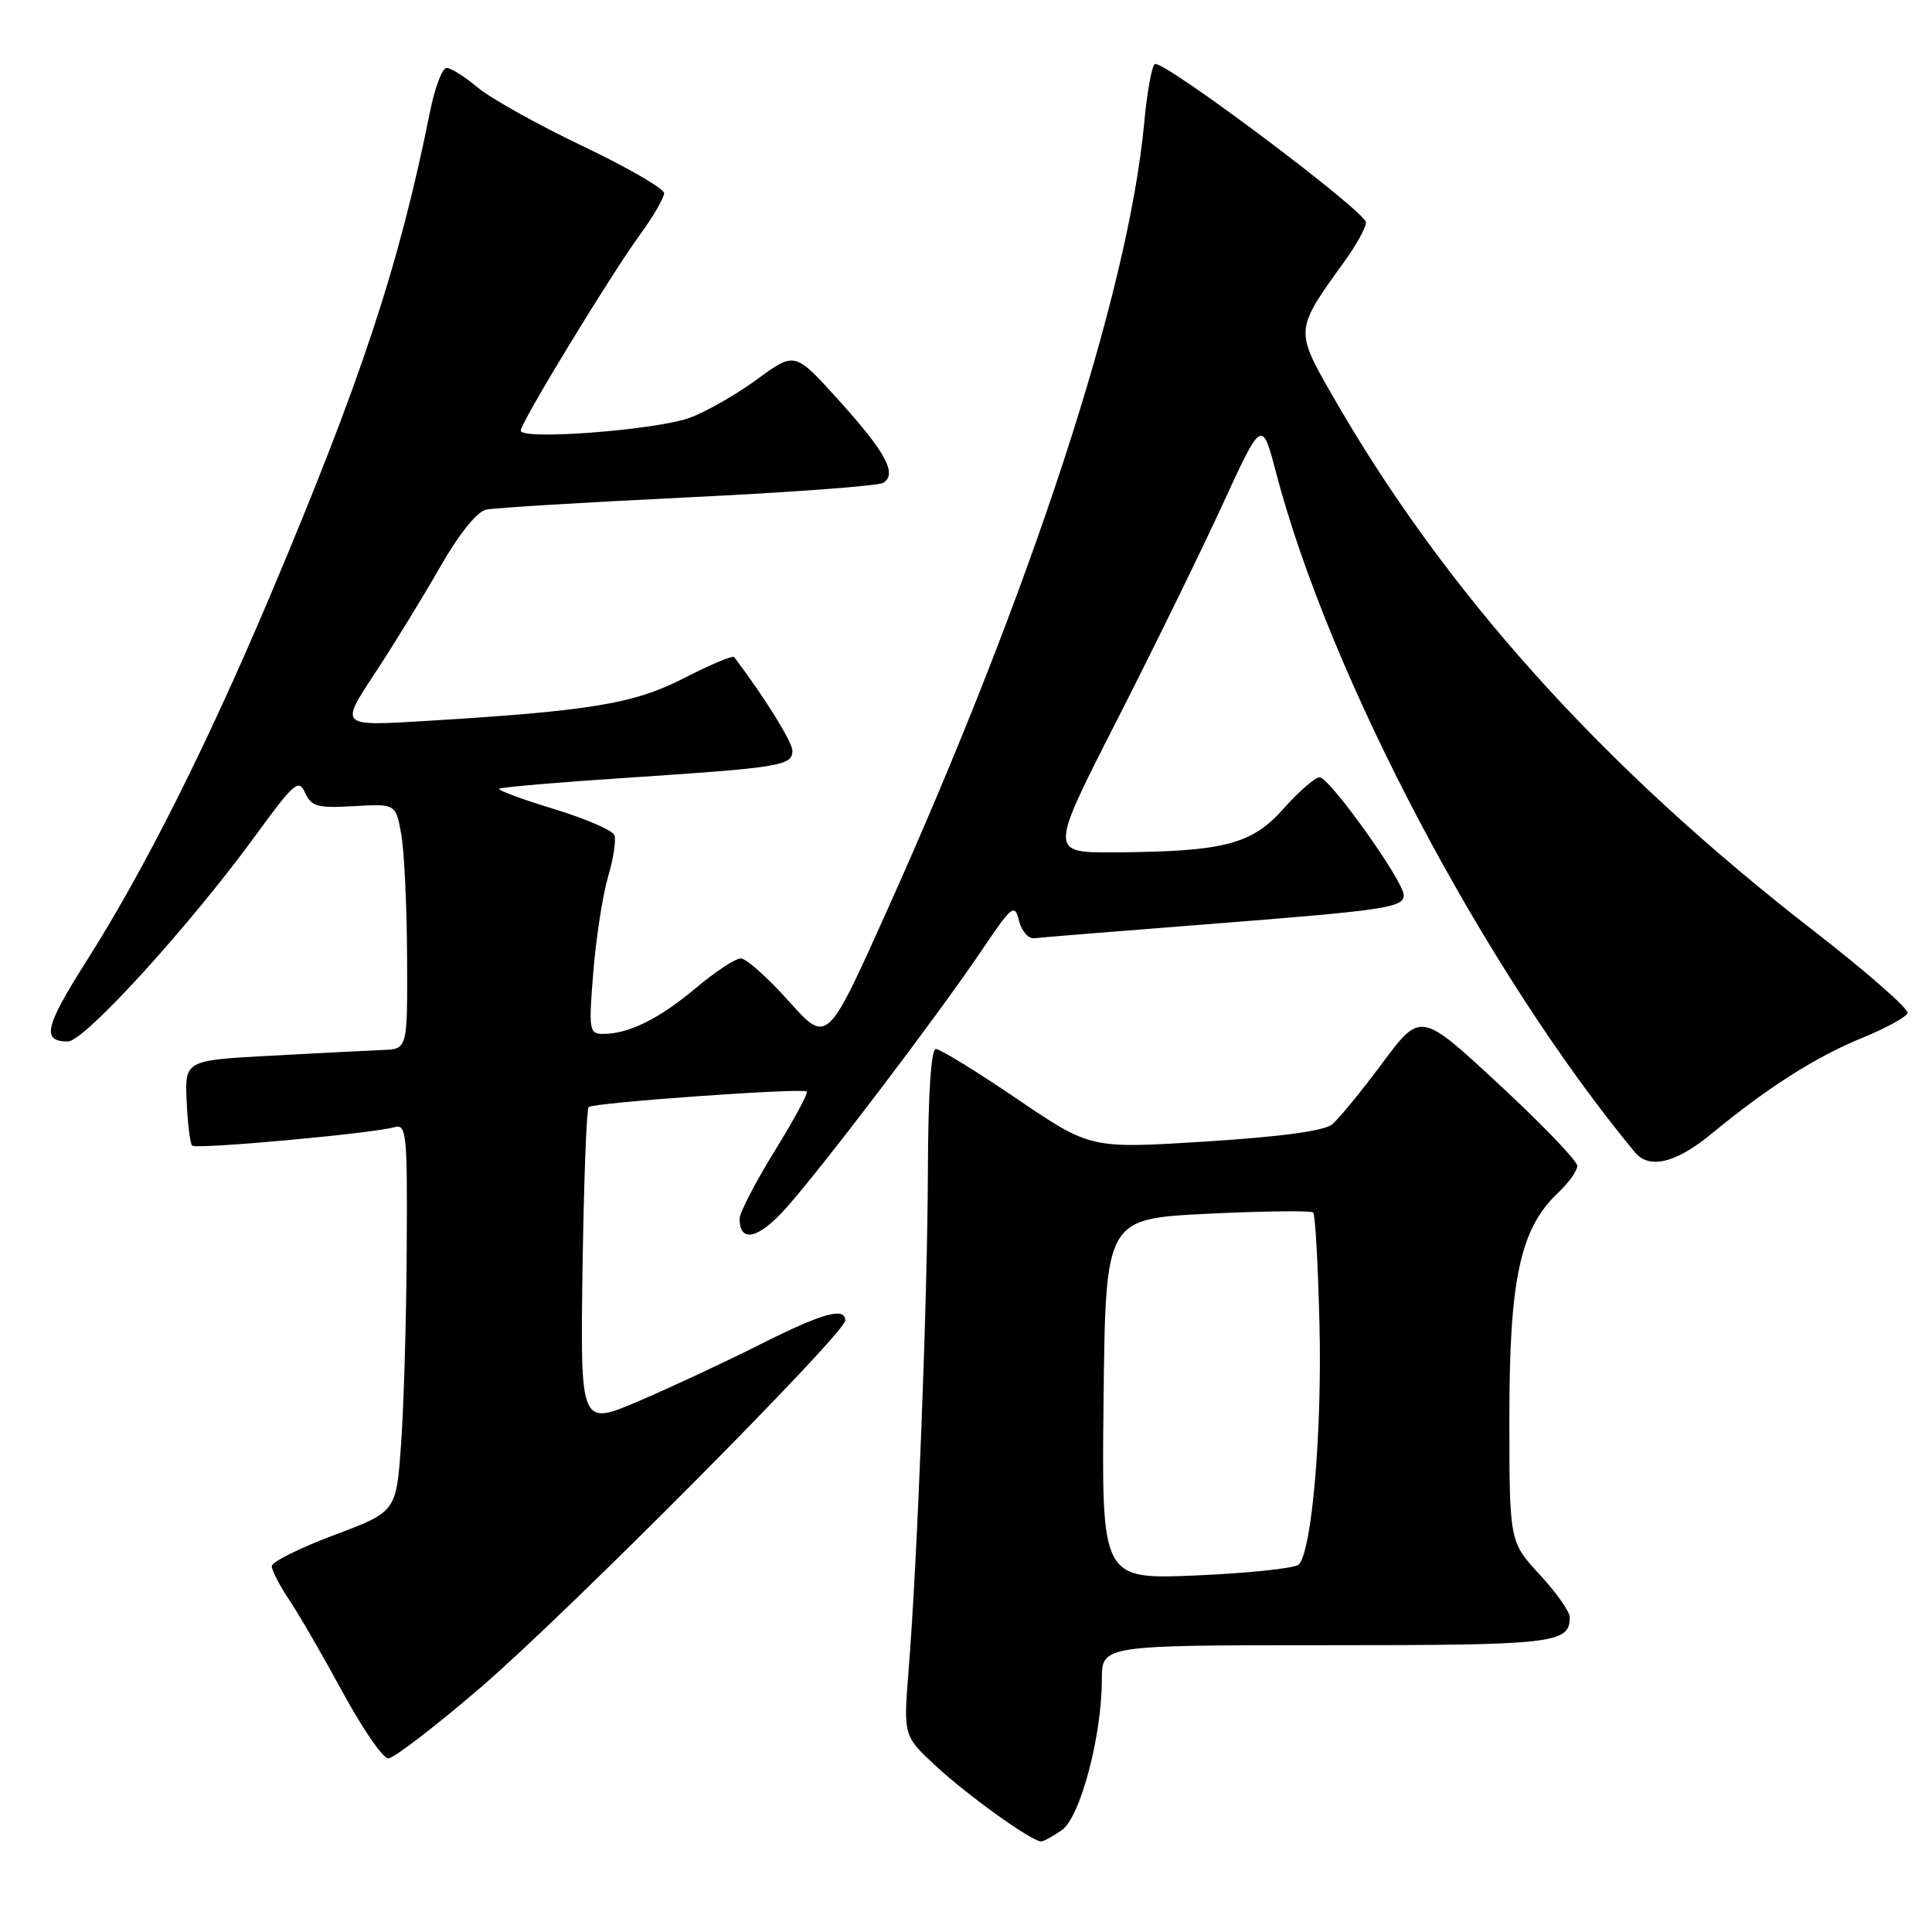 <?xml version="1.0" encoding="UTF-8" standalone="no"?>
<!DOCTYPE svg PUBLIC "-//W3C//DTD SVG 1.1//EN" "http://www.w3.org/Graphics/SVG/1.1/DTD/svg11.dtd" >
<svg xmlns="http://www.w3.org/2000/svg" xmlns:xlink="http://www.w3.org/1999/xlink" version="1.1" viewBox="0 0 256 256">
 <g >
 <path fill="currentColor"
d=" M 140.70 242.50 C 143.14 240.79 146.00 230.03 146.00 222.55 C 146.00 218.00 146.00 218.00 175.80 218.00 C 206.03 218.00 208.00 217.77 208.00 214.28 C 208.00 213.55 206.20 211.00 204.00 208.62 C 200.00 204.28 200.00 204.28 200.00 187.68 C 200.00 169.37 201.46 162.74 206.51 157.99 C 207.88 156.70 209.00 155.12 209.00 154.48 C 209.00 153.83 204.33 148.97 198.62 143.68 C 188.24 134.05 188.24 134.05 183.18 140.85 C 180.40 144.59 177.40 148.25 176.52 148.98 C 175.48 149.85 169.63 150.64 159.71 151.26 C 144.50 152.22 144.50 152.22 134.76 145.61 C 129.41 141.97 124.57 139.00 124.01 139.00 C 123.37 139.00 122.98 144.98 122.95 155.25 C 122.89 172.42 121.57 206.55 120.40 221.27 C 119.70 230.03 119.70 230.03 124.08 234.07 C 128.32 237.99 136.72 244.00 137.95 244.00 C 138.28 244.00 139.52 243.32 140.70 242.50 Z  M 63.61 223.67 C 74.95 213.95 112.00 176.66 112.00 174.97 C 112.00 173.14 108.95 174.00 100.73 178.14 C 96.20 180.42 88.99 183.79 84.69 185.63 C 76.89 188.97 76.89 188.97 77.19 168.07 C 77.36 156.57 77.72 146.95 78.00 146.69 C 78.61 146.11 106.33 144.13 106.90 144.63 C 107.13 144.82 105.21 148.37 102.65 152.51 C 100.09 156.66 98.00 160.69 98.00 161.47 C 98.00 164.77 100.52 164.17 104.22 160.01 C 109.17 154.43 124.37 134.40 130.03 126.00 C 134.11 119.95 134.45 119.68 135.02 122.00 C 135.36 123.38 136.28 124.42 137.07 124.32 C 137.85 124.22 147.72 123.42 159.00 122.54 C 183.67 120.62 186.00 120.28 186.00 118.61 C 186.00 116.77 176.17 103.00 174.86 103.00 C 174.26 103.00 172.12 104.86 170.11 107.12 C 165.88 111.89 162.23 112.84 147.77 112.94 C 139.05 113.00 139.05 113.00 147.84 95.75 C 152.68 86.26 159.02 73.33 161.93 67.00 C 167.22 55.50 167.22 55.50 169.09 62.65 C 176.16 89.62 196.75 128.62 216.61 152.66 C 218.53 154.99 222.07 154.13 226.86 150.17 C 234.20 144.11 240.70 139.98 246.79 137.51 C 249.89 136.24 252.58 134.77 252.76 134.23 C 252.94 133.69 247.36 128.80 240.36 123.37 C 212.18 101.52 191.29 78.24 176.36 52.08 C 171.61 43.75 171.62 43.65 178.11 34.70 C 179.70 32.50 181.00 30.15 181.00 29.48 C 181.00 28.04 154.07 7.84 153.02 8.49 C 152.62 8.74 151.99 12.21 151.62 16.22 C 149.52 38.87 136.75 77.94 117.41 120.94 C 109.59 138.33 109.59 138.33 104.52 132.66 C 101.74 129.55 98.87 127.00 98.16 127.00 C 97.44 127.00 94.75 128.77 92.18 130.94 C 87.34 135.00 83.31 137.00 79.91 137.00 C 78.07 137.00 77.99 136.50 78.62 128.75 C 78.99 124.21 79.87 118.54 80.58 116.15 C 81.28 113.76 81.66 111.29 81.41 110.65 C 81.16 110.02 77.54 108.46 73.37 107.19 C 69.20 105.92 65.95 104.72 66.15 104.51 C 66.36 104.31 74.17 103.64 83.51 103.03 C 103.36 101.72 105.00 101.45 105.00 99.48 C 105.00 98.34 101.30 92.37 97.28 87.06 C 97.10 86.82 94.13 88.06 90.69 89.83 C 83.98 93.27 78.37 94.20 56.28 95.54 C 45.05 96.22 45.05 96.22 49.58 89.36 C 52.07 85.59 55.98 79.22 58.27 75.21 C 60.88 70.66 63.20 67.77 64.47 67.52 C 65.59 67.29 77.61 66.56 91.18 65.90 C 104.75 65.25 116.39 64.38 117.04 63.98 C 118.92 62.81 117.38 59.94 111.15 53.05 C 105.33 46.59 105.33 46.59 100.39 50.21 C 97.68 52.20 93.67 54.51 91.48 55.33 C 87.14 56.97 69.00 58.37 69.00 57.06 C 69.00 55.99 80.77 36.65 84.80 31.10 C 86.56 28.68 88.00 26.20 88.00 25.60 C 87.99 24.99 83.13 22.18 77.19 19.35 C 71.26 16.52 65.01 13.03 63.30 11.60 C 61.60 10.17 59.75 9.00 59.18 9.00 C 58.61 9.00 57.62 11.59 56.99 14.75 C 52.87 35.25 47.92 50.24 35.77 79.00 C 27.41 98.77 19.08 115.36 11.50 127.28 C 5.92 136.08 5.47 138.00 9.01 138.00 C 11.18 138.00 25.17 122.63 33.84 110.73 C 38.96 103.70 39.59 103.16 40.43 105.05 C 41.25 106.87 42.08 107.10 46.90 106.82 C 52.44 106.50 52.44 106.50 53.16 110.50 C 53.56 112.70 53.91 120.01 53.94 126.75 C 54.00 139.00 54.00 139.00 50.75 139.13 C 48.96 139.20 42.33 139.54 36.00 139.88 C 24.50 140.50 24.50 140.50 24.73 145.90 C 24.86 148.87 25.19 151.52 25.46 151.80 C 25.99 152.32 49.23 150.21 52.25 149.36 C 53.87 148.90 53.99 150.12 53.89 165.68 C 53.84 174.93 53.50 186.51 53.14 191.41 C 52.50 200.32 52.50 200.32 44.26 203.41 C 39.73 205.11 36.02 206.96 36.01 207.52 C 36.01 208.08 37.05 210.10 38.34 212.02 C 39.62 213.93 42.81 219.44 45.42 224.25 C 48.03 229.06 50.74 233.00 51.45 233.00 C 52.15 233.00 57.63 228.80 63.61 223.67 Z  M 146.23 185.40 C 146.50 161.50 146.50 161.50 160.00 160.83 C 167.43 160.47 173.72 160.39 174.00 160.67 C 174.28 160.94 174.65 167.66 174.84 175.61 C 175.18 189.90 173.82 205.58 172.09 207.31 C 171.60 207.80 165.52 208.45 158.58 208.75 C 145.96 209.29 145.96 209.29 146.23 185.40 Z "/>
</g>
</svg>